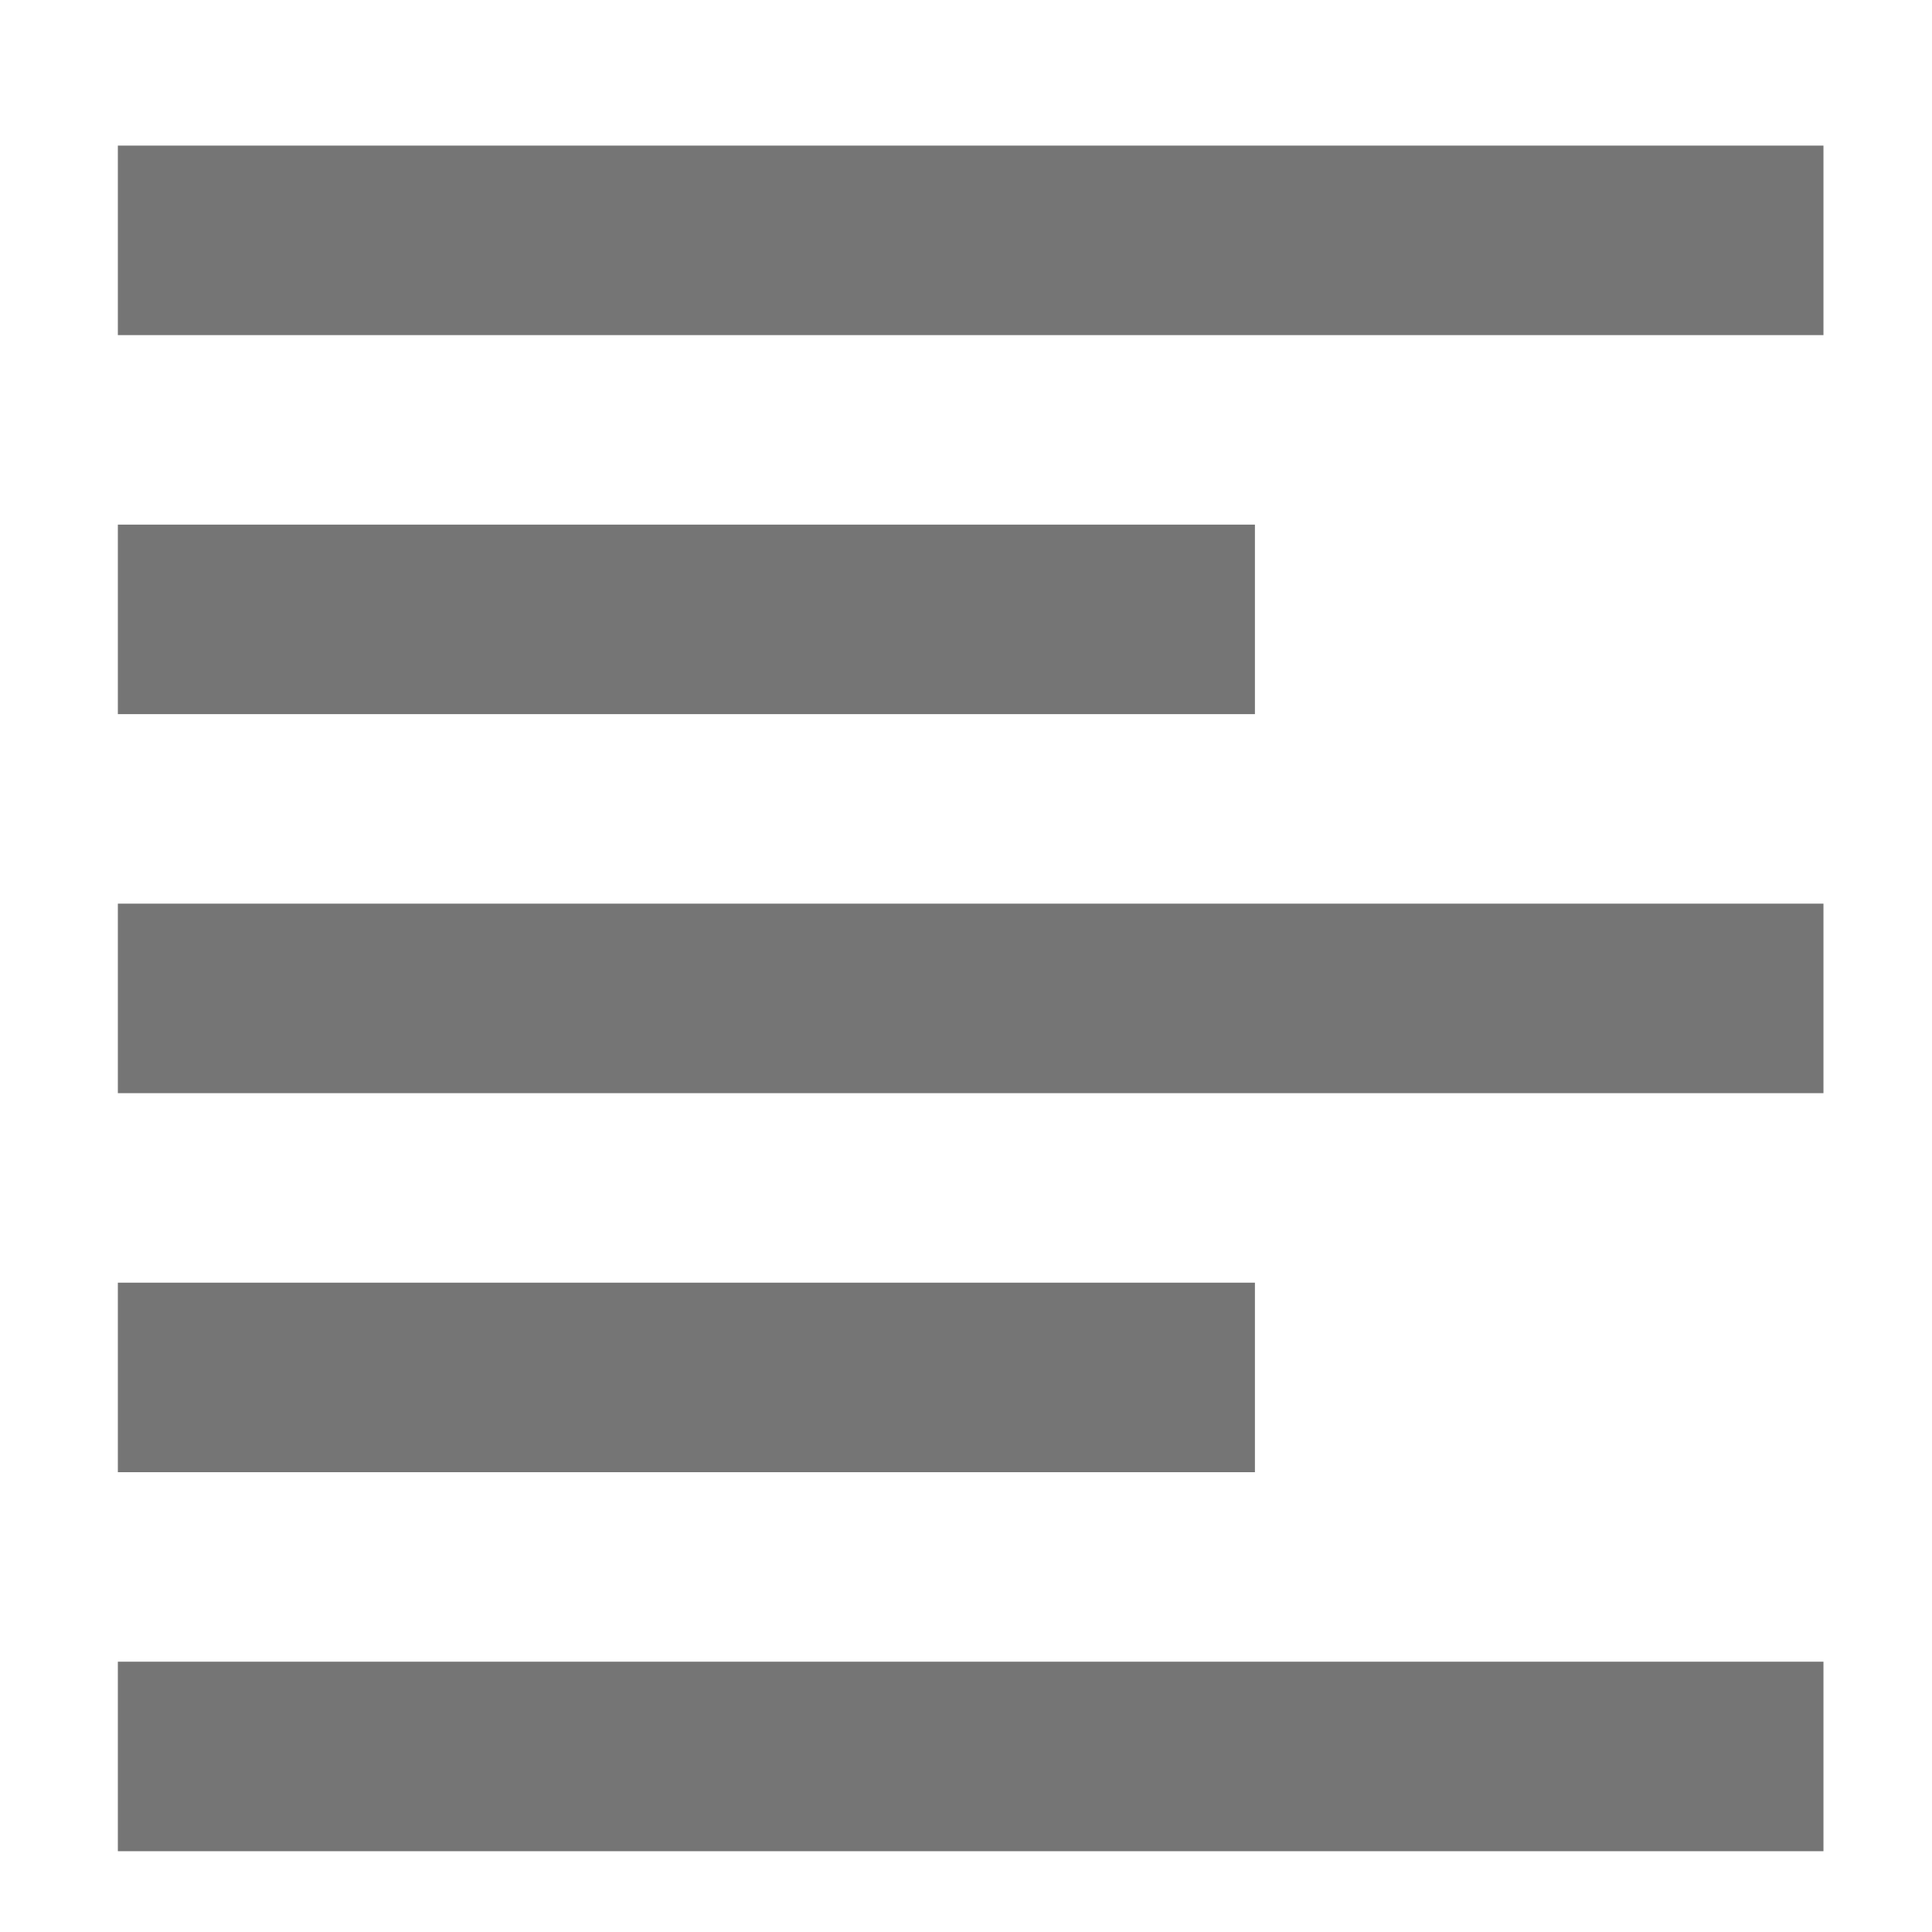 <svg width="11" height="11" viewBox="0 0 11 11" fill="none" xmlns="http://www.w3.org/2000/svg">
<path opacity="0.54" fill-rule="evenodd" clip-rule="evenodd" d="M7.145 7.303H0.671V8.382H7.145V7.303ZM7.145 2.987H0.671V4.066H7.145V2.987ZM0.671 6.224H10.382V5.145H0.671V6.224ZM0.671 10.54H10.382V9.461H0.671V10.54ZM0.671 0.829V1.908H10.382V0.829H0.671Z" fill="black"/>
</svg>
